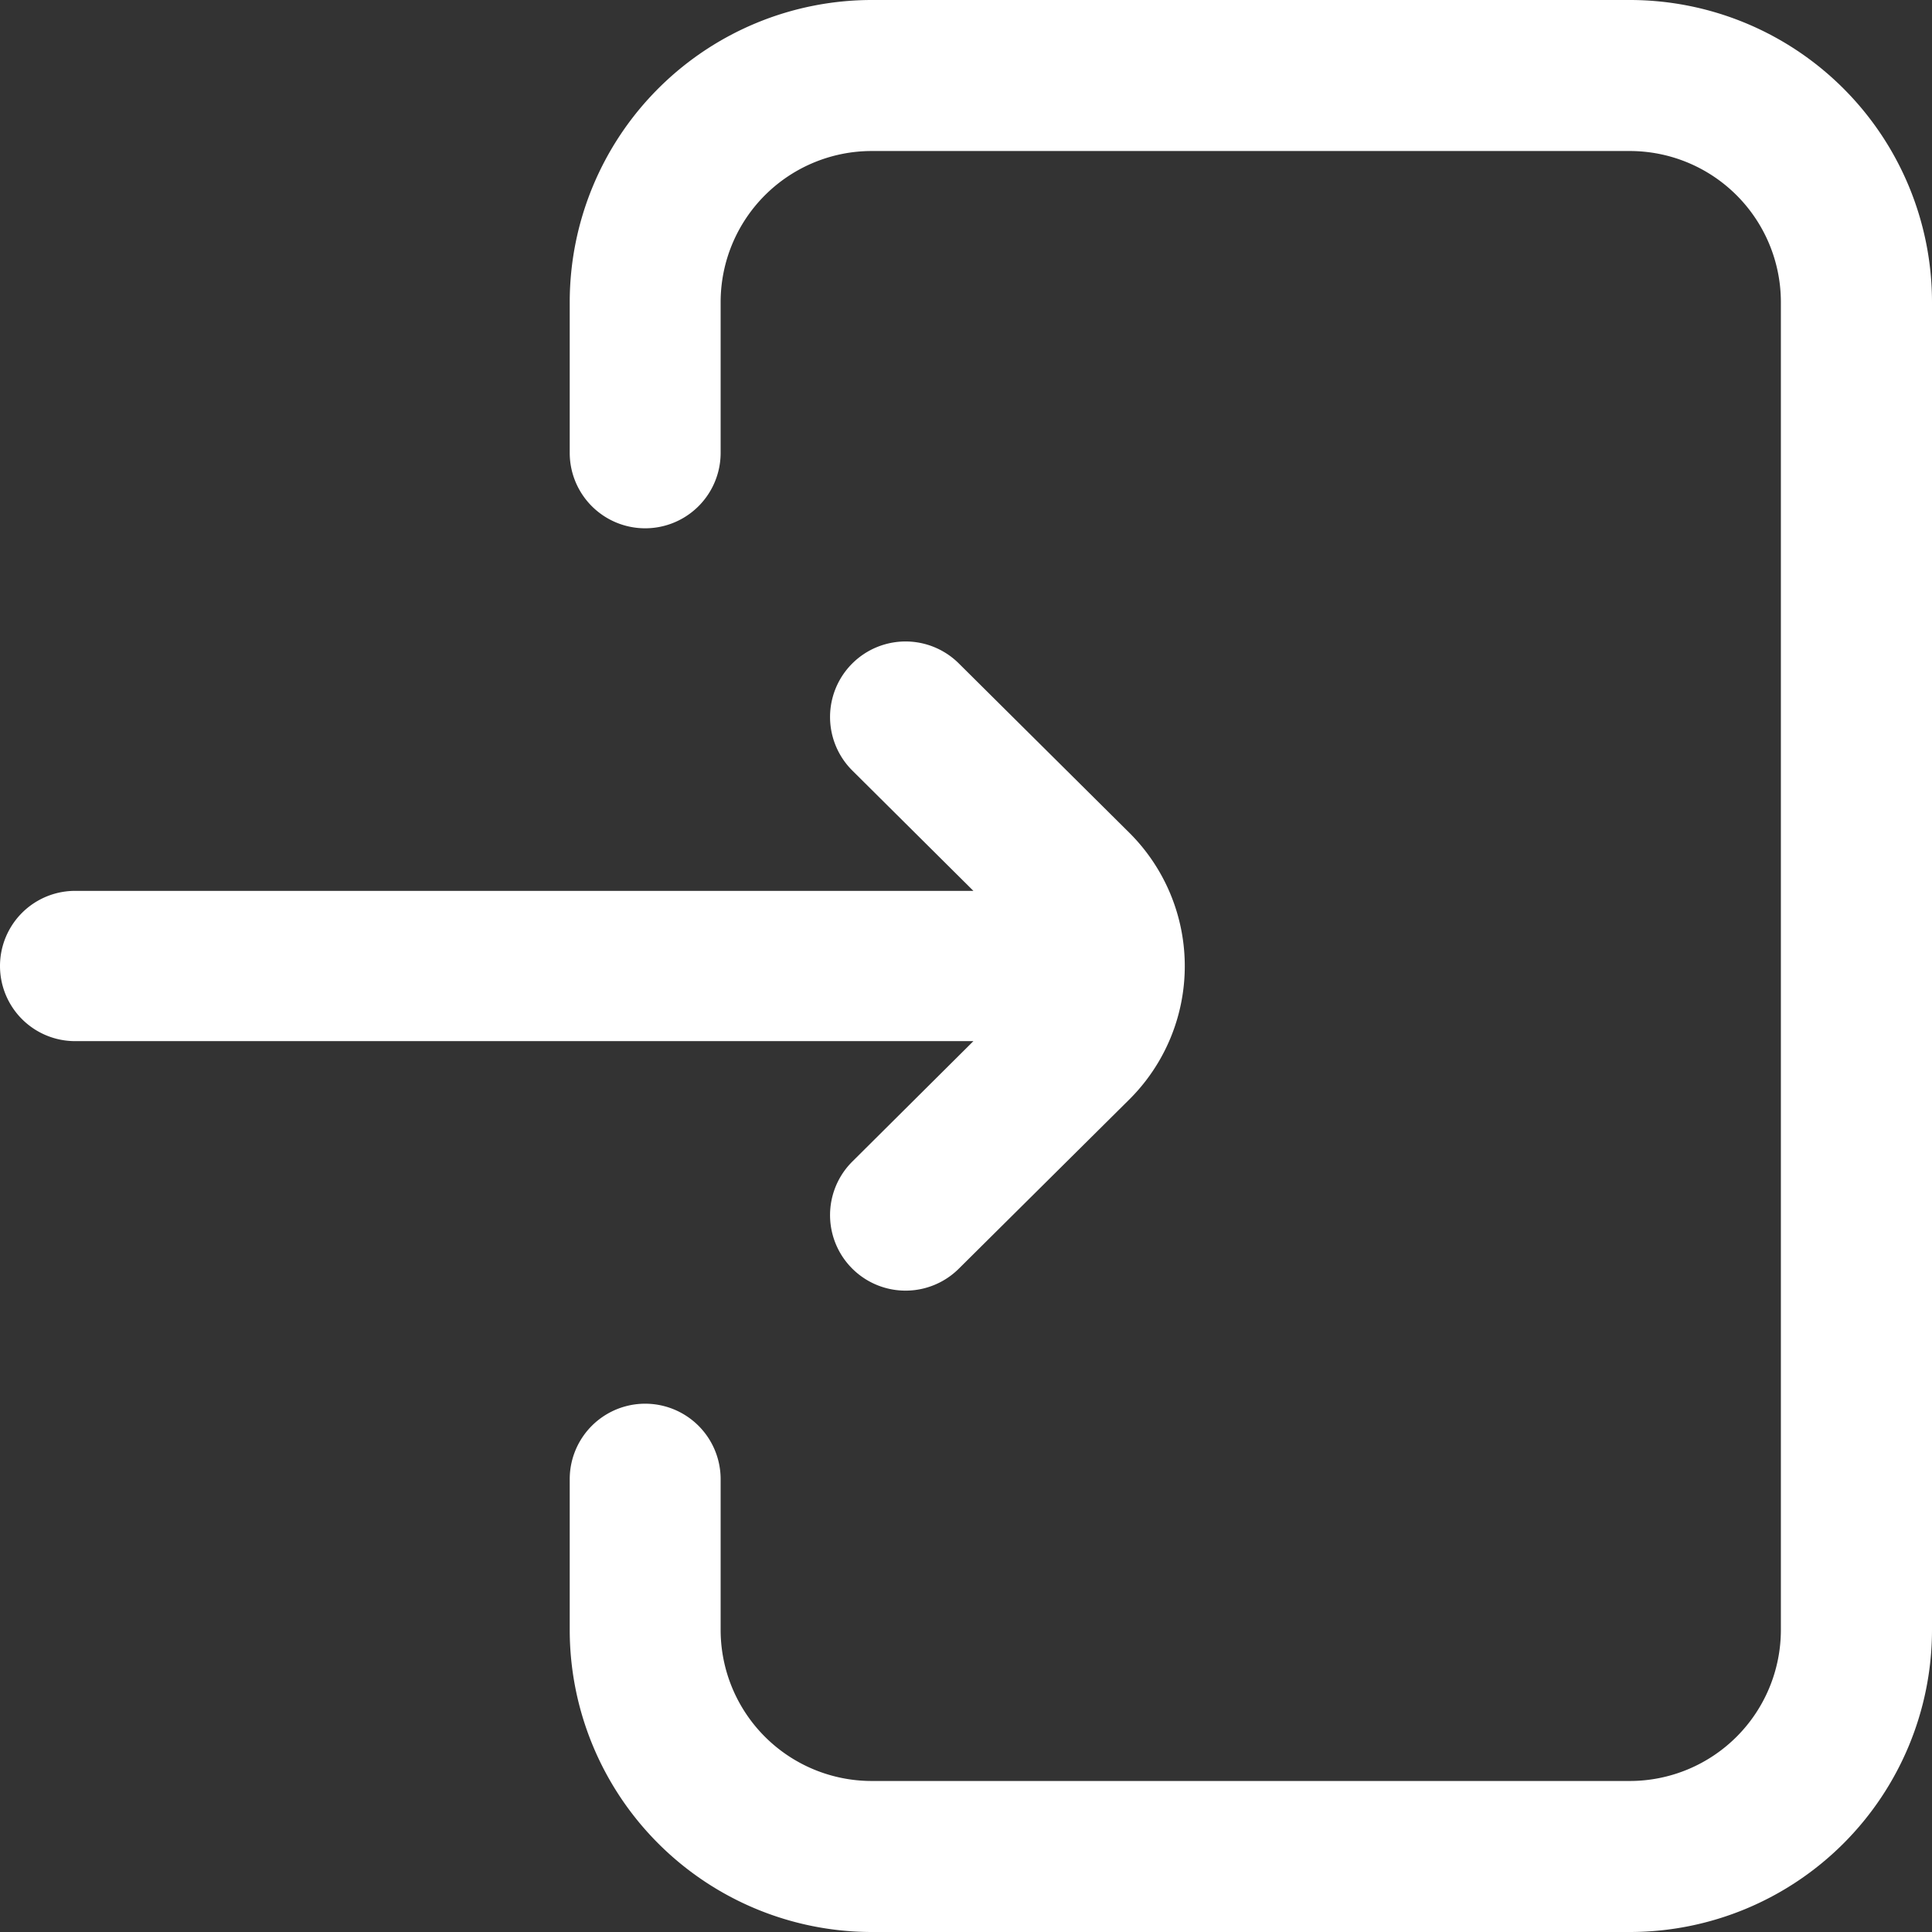<svg xmlns="http://www.w3.org/2000/svg" width="18" height="18" viewBox="0 0 18 18">
  <rect x="0" y="0" width="18" height="18" fill="#333333" stroke="none"/>
  <path id="Иконка_войти_" data-name="Иконка (войти)" d="M18,2.813V15.188A2.816,2.816,0,0,1,15.187,18H8.121a2.816,2.816,0,0,1-2.813-2.812V13.781a.7.7,0,0,1,1.406,0v1.406a1.408,1.408,0,0,0,1.406,1.406h7.066a1.408,1.408,0,0,0,1.406-1.406V2.813a1.408,1.408,0,0,0-1.406-1.406H8.121A1.408,1.408,0,0,0,6.714,2.813V4.219a.7.7,0,1,1-1.406,0V2.813A2.816,2.816,0,0,1,8.121,0h7.066A2.816,2.816,0,0,1,18,2.813ZM7.942,10.821a.7.7,0,0,0,.99,1l1.587-1.575a1.752,1.752,0,0,0,0-2.49L8.932,6.18a.7.7,0,1,0-.99,1L9.069,8.3H.7A.7.7,0,0,0,.7,9.7H9.069Zm0,0" transform="translate(0)" fill="#fff"/>
</svg>
